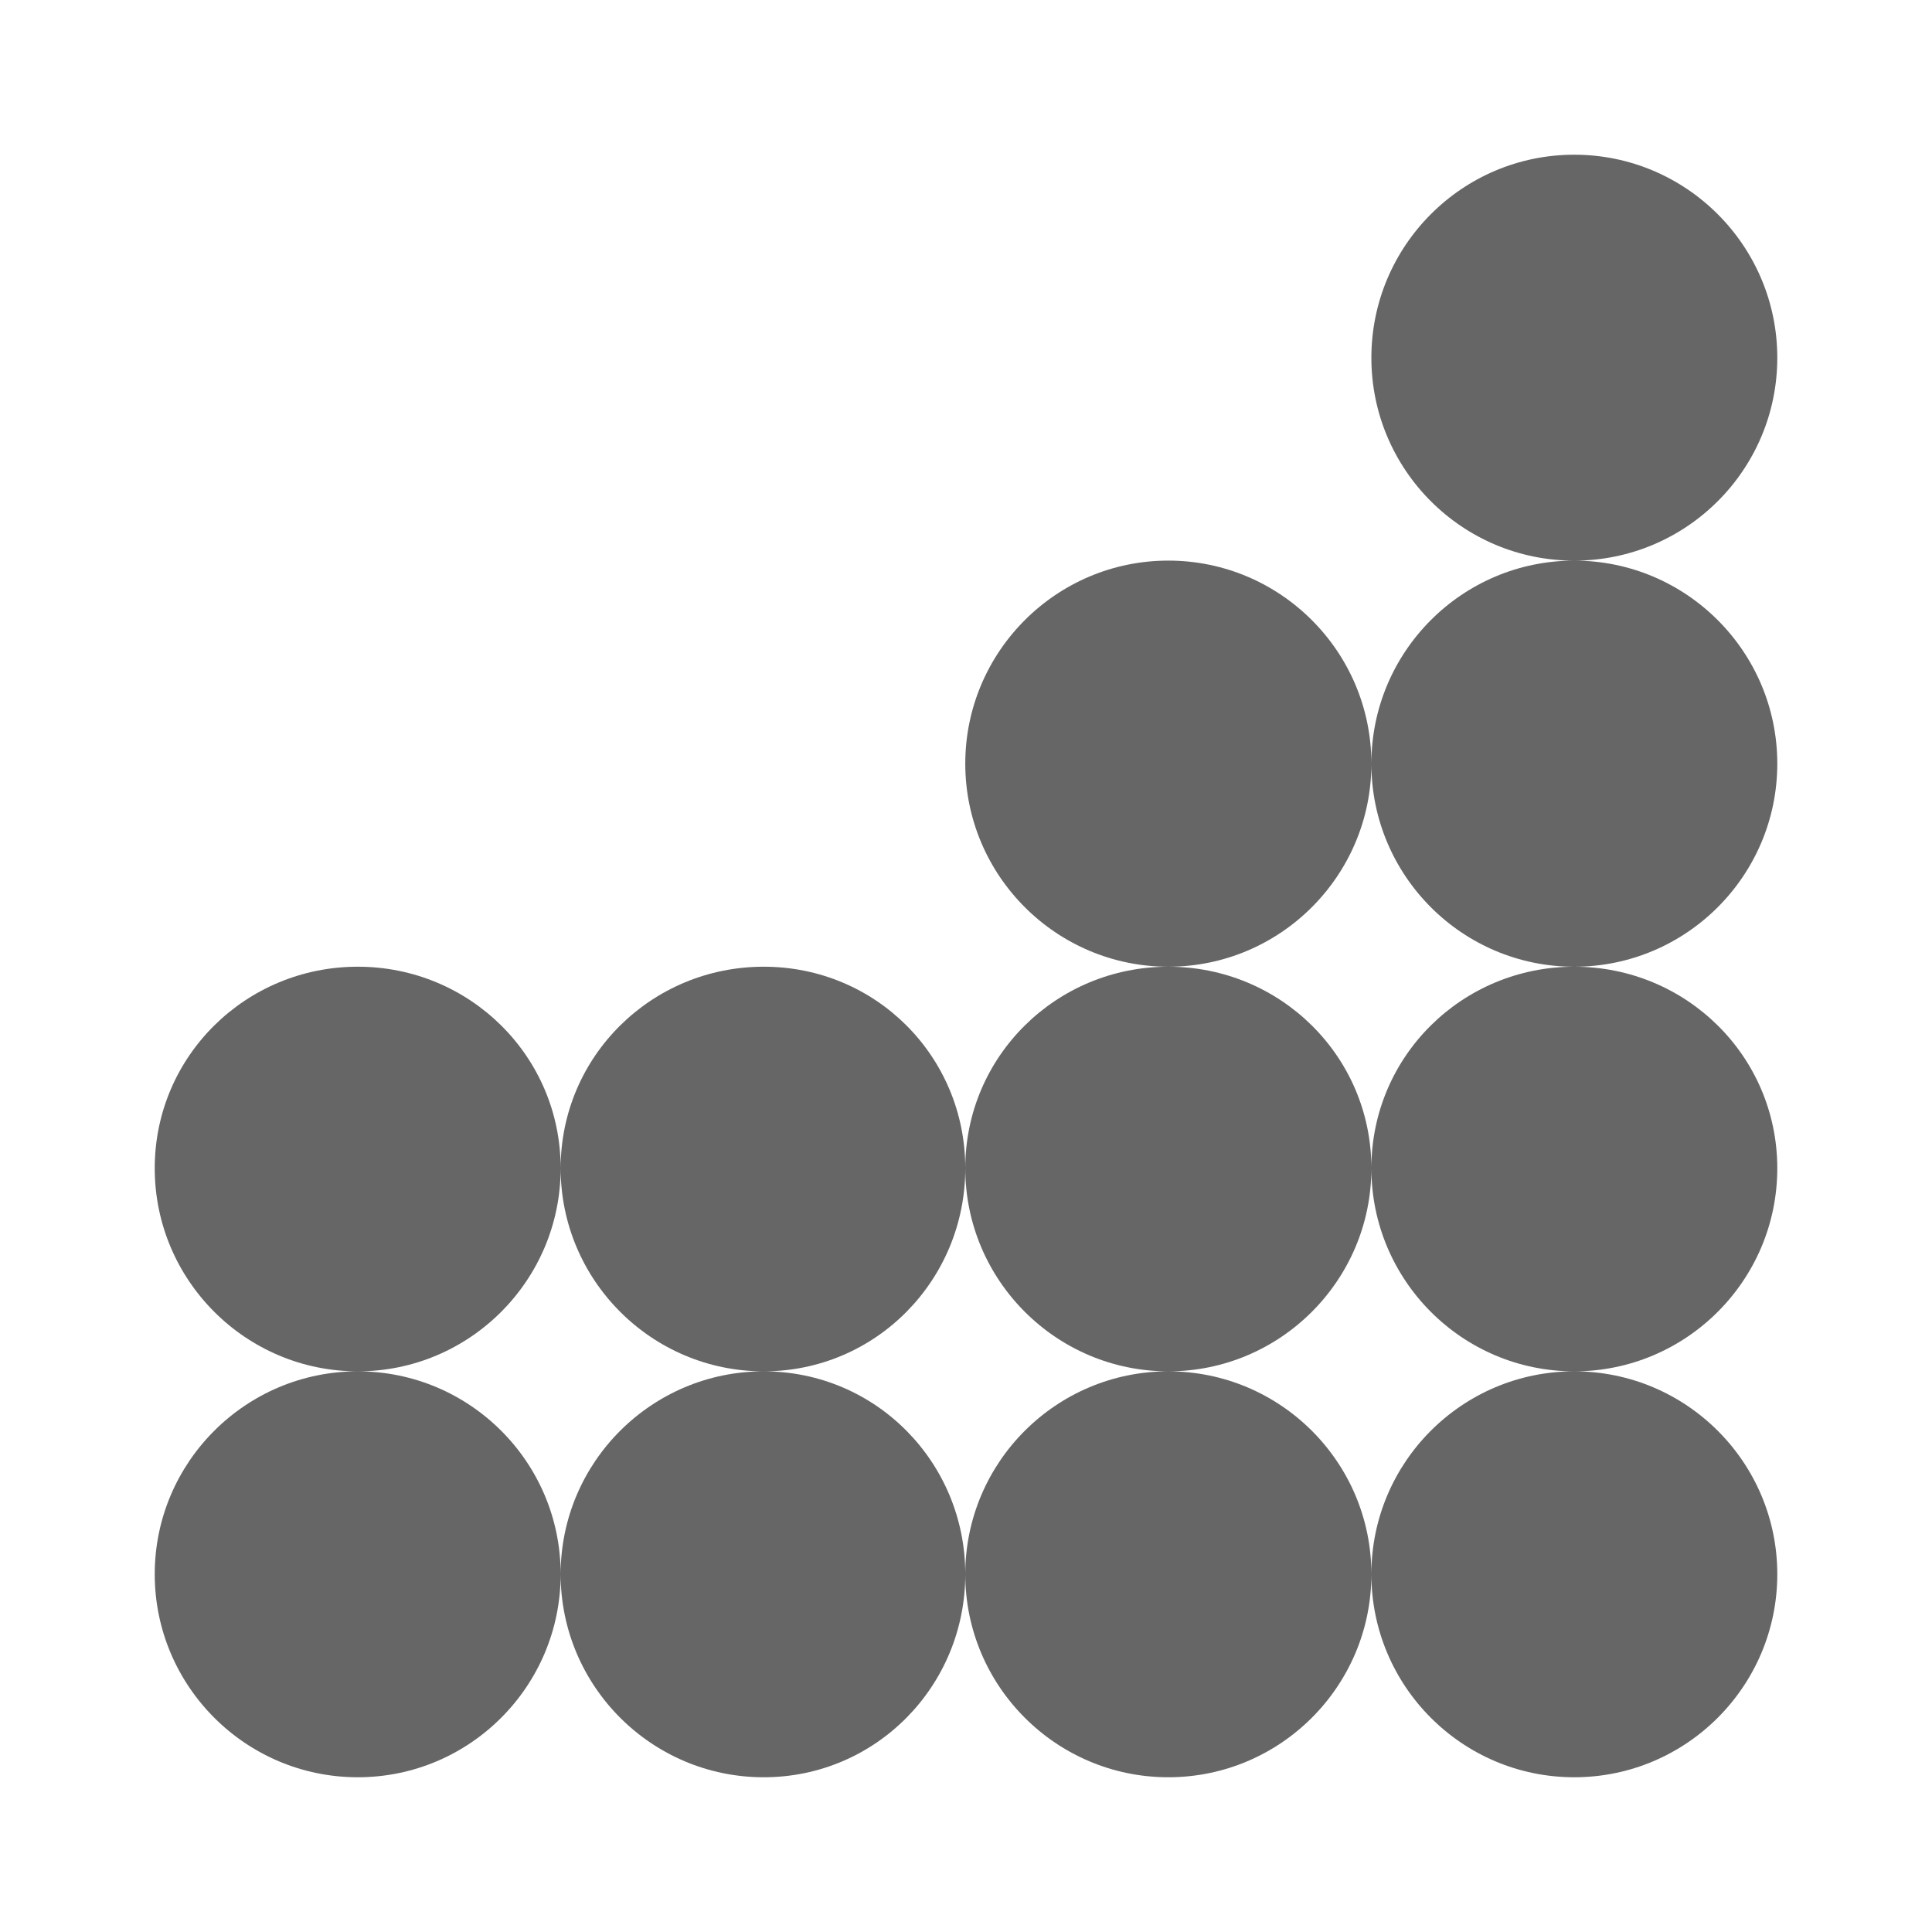 <?xml version="1.0" encoding="UTF-8" standalone="no"?>
<!-- Created with Inkscape (http://www.inkscape.org/) -->

<svg
   xmlns:dc="http://purl.org/dc/elements/1.1/"
   xmlns:cc="http://creativecommons.org/ns#"
   xmlns:rdf="http://www.w3.org/1999/02/22-rdf-syntax-ns#"
   xmlns:svg="http://www.w3.org/2000/svg"
   xmlns="http://www.w3.org/2000/svg"
   xmlns:inkscape="http://www.inkscape.org/namespaces/inkscape"
   version="1.1"
   width="100%"
   height="100%"
   viewBox="0 0 512 512"
   id="svg2">
  <defs
     id="defs4">
    <clipPath
       id="0">
      <path
         d="M 26,0 C 11.603,0 0,11.603 0,26 v 460 c 0,14.397 11.603,26 26,26 h 460 c 14.397,0 26,-11.603 26,-26 V 26 C 512,11.603 500.397,0 486,0 H 26"
         inkscape:connector-curvature="0"
         id="path7" />
    </clipPath>
  </defs>
  <path
     d="M 26,0 C 11.603,0 0,11.603 0,26 v 460 c 0,14.397 11.603,26 26,26 h 460 c 14.397,0 26,-11.603 26,-26 V 26 C 512,11.603 500.397,0 486,0 H 26"
     inkscape:connector-curvature="0"
     id="path9"
     style="fill:none" />
  <g
     id="g53"
     style="line-height:125%;letter-spacing:0;word-spacing:0;font-family:Gentium Book Basic">
  </g>
  <g
     id="g101"
     style="line-height:125%;letter-spacing:0;word-spacing:0;font-family:Gentium Book Basic">
  </g>
  <g
     id="g149"
     style="line-height:125%;letter-spacing:0;word-spacing:0;font-family:Gentium Book Basic">
  </g>
  <g
     id="g197"
     style="line-height:125%;letter-spacing:0;word-spacing:0;font-family:Gentium Book Basic">
  </g>
  <g
     id="g245"
     style="line-height:125%;letter-spacing:0;word-spacing:0;font-family:Gentium Book Basic">
  </g>
  <g
     id="g293"
     style="line-height:125%;letter-spacing:0;word-spacing:0;font-family:Gentium Book Basic">
  </g>
  <g
     id="g341"
     style="line-height:125%;letter-spacing:0;word-spacing:0;font-family:Gentium Book Basic">
  </g>
  <g
     id="g389"
     style="line-height:125%;letter-spacing:0;word-spacing:0;font-family:Gentium Book Basic">
  </g>
  <g
     id="g437"
     style="line-height:125%;letter-spacing:0;word-spacing:0;font-family:Gentium Book Basic">
  </g>
  <g
     id="g485"
     style="line-height:125%;letter-spacing:0;word-spacing:0;font-family:Gentium Book Basic">
  </g>
  <g
     id="g533"
     style="line-height:125%;letter-spacing:0;word-spacing:0;font-family:Gentium Book Basic">
  </g>
  <g
     id="g581"
     style="line-height:125%;letter-spacing:0;word-spacing:0;font-family:Gentium Book Basic">
  </g>
  <g
     id="g629"
     style="line-height:125%;letter-spacing:0;word-spacing:0;font-family:Gentium Book Basic">
  </g>
  <g
     id="g677"
     style="line-height:125%;letter-spacing:0;word-spacing:0;font-family:Gentium Book Basic">
  </g>
  <g
     id="g725"
     style="font-size:208.33px;line-height:125%;letter-spacing:0;word-spacing:0;font-family:Gentium Book Basic">
  </g>
  <g
     id="g857"
     style="line-height:125%;letter-spacing:0;word-spacing:0;font-family:Gentium Book Basic">
  </g>
  <g
     id="g905"
     style="line-height:125%;letter-spacing:0;word-spacing:0;font-family:Gentium Book Basic">
  </g>
  <g
     id="g953"
     style="font-size:208.33px;line-height:125%;letter-spacing:0;word-spacing:0;font-family:Gentium Book Basic">
  </g>
  <g
     id="g1085"
     style="line-height:125%;letter-spacing:0;word-spacing:0;font-family:Gentium Book Basic">
  </g>
  <g
     id="g1133"
     style="line-height:125%;letter-spacing:0;word-spacing:0;font-family:Gentium Book Basic">
  </g>
  <g
     id="g1181"
     style="font-size:208.33px;line-height:125%;letter-spacing:0;word-spacing:0;font-family:Gentium Book Basic">
  </g>
  <g
     id="g1313"
     style="line-height:125%;letter-spacing:0;word-spacing:0;font-family:Gentium Book Basic">
  </g>
  <g
     id="g1361"
     style="line-height:125%;letter-spacing:0;word-spacing:0;font-family:Gentium Book Basic">
  </g>
  <g
     id="g1409"
     style="font-size:208.33px;line-height:125%;letter-spacing:0;word-spacing:0;font-family:Gentium Book Basic">
  </g>
  <g
     id="g1541"
     style="line-height:125%;letter-spacing:0;word-spacing:0;font-family:Gentium Book Basic">
  </g>
  <g
     id="g1589"
     style="line-height:125%;letter-spacing:0;word-spacing:0;font-family:Gentium Book Basic">
  </g>
  <g
     id="g1637"
     style="line-height:125%;letter-spacing:0;word-spacing:0;font-family:Gentium Book Basic">
  </g>
  <g
     id="g1685"
     style="line-height:125%;letter-spacing:0;word-spacing:0;font-family:Gentium Book Basic">
  </g>
  <g
     id="g1733"
     style="line-height:125%;letter-spacing:0;word-spacing:0;font-family:Gentium Book Basic">
  </g>
  <g
     id="g1781"
     style="line-height:125%;letter-spacing:0;word-spacing:0;font-family:Gentium Book Basic">
  </g>
  <g
     id="g1829"
     style="line-height:125%;letter-spacing:0;word-spacing:0;font-family:Gentium Book Basic">
  </g>
  <g
     id="g1877"
     style="line-height:125%;letter-spacing:0;word-spacing:0;font-family:Gentium Book Basic">
  </g>
  <g
     id="g1925"
     style="line-height:125%;letter-spacing:0;word-spacing:0;font-family:Gentium Book Basic">
  </g>
  <g
     id="g1973"
     style="line-height:125%;letter-spacing:0;word-spacing:0;font-family:Gentium Book Basic">
  </g>
  <g
     id="g2021"
     style="line-height:125%;letter-spacing:0;word-spacing:0;font-family:Gentium Book Basic">
  </g>
  <g
     id="g2069"
     style="line-height:125%;letter-spacing:0;word-spacing:0;font-family:Gentium Book Basic">
  </g>
  <g
     id="g2117"
     style="line-height:125%;letter-spacing:0;word-spacing:0;font-family:Gentium Book Basic">
  </g>
  <g
     id="g2165"
     style="line-height:125%;letter-spacing:0;word-spacing:0;font-family:Gentium Book Basic">
  </g>
  <g
     id="g2213"
     style="line-height:125%;letter-spacing:0;word-spacing:0;font-family:Gentium Book Basic">
  </g>
  <g
     id="g2261"
     style="line-height:125%;letter-spacing:0;word-spacing:0;font-family:Gentium Book Basic">
  </g>
  <g
     id="g2309"
     style="line-height:125%;letter-spacing:0;word-spacing:0;font-family:Gentium Book Basic">
  </g>
  <g
     id="g2357"
     style="line-height:125%;letter-spacing:0;word-spacing:0;font-family:Gentium Book Basic">
  </g>
  <g
     id="g2405"
     style="line-height:125%;letter-spacing:0;word-spacing:0;font-family:Gentium Book Basic">
  </g>
  <g
     id="g2453"
     style="line-height:125%;letter-spacing:0;word-spacing:0;font-family:Gentium Book Basic">
  </g>
  <g
     id="g2501"
     style="line-height:125%;letter-spacing:0;word-spacing:0;font-family:Gentium Book Basic">
  </g>
  <g
     id="g2549"
     style="line-height:125%;letter-spacing:0;word-spacing:0;font-family:Gentium Book Basic">
  </g>
  <g
     id="g2597"
     style="line-height:125%;letter-spacing:0;word-spacing:0;font-family:Gentium Book Basic">
  </g>
  <g
     id="g2645"
     style="line-height:125%;letter-spacing:0;word-spacing:0;font-family:Gentium Book Basic">
  </g>
  <g
     id="g2693"
     style="line-height:125%;letter-spacing:0;word-spacing:0;font-family:Gentium Book Basic">
  </g>
  <g
     id="g2711"
     style="fill:none">
  </g>
  <g
     id="g2731"
     style="fill:#000000">
  </g>
  <g
     id="g2745"
     style="fill:none">
    <g
       id="g2747"
       style="stroke:#cd1d31;stroke-width:23.273">
    </g>
  </g>
  <g
     id="g2767"
     style="fill:#000000">
  </g>
  <g
     id="g2781"
     style="fill:none">
  </g>
  <g
     id="g2861"
     style="line-height:125%;letter-spacing:0;word-spacing:0;font-family:Gentium Book Basic">
  </g>
  <g
     id="g2909"
     style="line-height:125%;letter-spacing:0;word-spacing:0;font-family:Gentium Book Basic">
  </g>
  <g
     id="g2957"
     style="line-height:125%;letter-spacing:0;word-spacing:0;font-family:Gentium Book Basic">
  </g>
  <g
     id="g2975"
     style="fill:none">
  </g>
  <g
     id="g2995"
     style="fill:#000000">
  </g>
  <g
     id="g3009"
     style="fill:none">
    <g
       id="g3011"
       style="stroke:#cd1d31;stroke-width:23.273">
    </g>
  </g>
  <g
     id="g3031"
     style="fill:#000000">
  </g>
  <g
     id="g3045"
     style="fill:none">
  </g>
  <g
     id="g3125"
     style="line-height:125%;letter-spacing:0;word-spacing:0;font-family:Gentium Book Basic">
  </g>
  <g
     id="g3173"
     style="line-height:125%;letter-spacing:0;word-spacing:0;font-family:Gentium Book Basic">
  </g>
  <g
     id="g3221"
     style="line-height:125%;letter-spacing:0;word-spacing:0;font-family:Gentium Book Basic">
  </g>
  <g
     id="g3239"
     style="fill:none">
  </g>
  <g
     id="g3259"
     style="fill:#000000">
  </g>
  <g
     id="g3273"
     style="fill:none">
    <g
       id="g3275"
       style="stroke:#cd1d31;stroke-width:23.273">
    </g>
  </g>
  <g
     id="g3295"
     style="fill:#000000">
  </g>
  <g
     id="g3309"
     style="fill:none">
  </g>
  <g
     id="g3389"
     style="line-height:125%;letter-spacing:0;word-spacing:0;font-family:Gentium Book Basic">
  </g>
  <g
     id="g3437"
     style="line-height:125%;letter-spacing:0;word-spacing:0;font-family:Gentium Book Basic">
  </g>
  <g
     id="g3485"
     style="line-height:125%;letter-spacing:0;word-spacing:0;font-family:Gentium Book Basic">
  </g>
  <g
     id="g3503"
     style="fill:none">
  </g>
  <g
     id="g3523"
     style="fill:#000000">
  </g>
  <g
     id="g3537"
     style="fill:none">
    <g
       id="g3539"
       style="stroke:#cd1d31;stroke-width:23.273">
    </g>
  </g>
  <g
     id="g3559"
     style="fill:#000000">
  </g>
  <g
     id="g3573"
     style="fill:none">
  </g>
  <g
     id="g3653"
     style="line-height:125%;letter-spacing:0;word-spacing:0;font-family:Gentium Book Basic">
  </g>
  <g
     id="g3701"
     style="line-height:125%;letter-spacing:0;word-spacing:0;font-family:Gentium Book Basic">
  </g>
  <g
     id="g3749"
     style="line-height:125%;letter-spacing:0;word-spacing:0;font-family:Gentium Book Basic">
  </g>
  <g
     id="g3767"
     style="fill:none">
  </g>
  <g
     id="g3787"
     style="fill:#000000">
  </g>
  <g
     id="g3801"
     style="fill:none">
    <g
       id="g3803"
       style="stroke:#cd1d31;stroke-width:23.273">
    </g>
  </g>
  <g
     id="g3823"
     style="fill:#000000">
  </g>
  <g
     id="g3837"
     style="fill:none">
  </g>
  <g
     id="g3917"
     style="line-height:125%;letter-spacing:0;word-spacing:0;font-family:Gentium Book Basic">
  </g>
  <g
     id="g3965"
     style="line-height:125%;letter-spacing:0;word-spacing:0;font-family:Gentium Book Basic">
  </g>
  <g
     id="g4013"
     style="line-height:125%;letter-spacing:0;word-spacing:0;font-family:Gentium Book Basic">
  </g>
  <g
     id="g4031"
     style="fill:none">
  </g>
  <g
     id="g4051"
     style="fill:#000000">
  </g>
  <g
     id="g4065"
     style="fill:none">
    <g
       id="g4067"
       style="stroke:#cd1d31;stroke-width:23.273">
    </g>
  </g>
  <g
     id="g4087"
     style="fill:#000000">
  </g>
  <g
     id="g4101"
     style="fill:none">
  </g>
  <g
     id="g4181"
     style="line-height:125%;letter-spacing:0;word-spacing:0;font-family:Gentium Book Basic">
  </g>
  <g
     id="g4229"
     style="line-height:125%;letter-spacing:0;word-spacing:0;font-family:Gentium Book Basic">
  </g>
  <g
     id="g4277"
     style="line-height:125%;letter-spacing:0;word-spacing:0;font-family:Gentium Book Basic">
  </g>
  <g
     id="g4325"
     style="line-height:125%;letter-spacing:0;word-spacing:0;font-family:Gentium Book Basic">
  </g>
  <g
     id="g4373"
     style="line-height:125%;letter-spacing:0;word-spacing:0;font-family:Gentium Book Basic">
  </g>
  <g
     id="g4391"
     style="fill:none">
  </g>
  <g
     id="g4411"
     style="fill:#000000">
  </g>
  <g
     id="g4425"
     style="fill:none">
    <g
       id="g4427"
       style="stroke:#cd1d31;stroke-width:23.273">
    </g>
  </g>
  <g
     id="g4447"
     style="fill:#000000">
  </g>
  <g
     id="g4461"
     style="fill:none">
  </g>
  <g
     id="g4541"
     style="line-height:125%;letter-spacing:0;word-spacing:0;font-family:Gentium Book Basic">
  </g>
  <g
     id="g4589"
     style="line-height:125%;letter-spacing:0;word-spacing:0;font-family:Gentium Book Basic">
  </g>
  <g
     id="g4637"
     style="line-height:125%;letter-spacing:0;word-spacing:0;font-family:Gentium Book Basic">
  </g>
  <g
     id="g4685"
     style="line-height:125%;letter-spacing:0;word-spacing:0;font-family:Gentium Book Basic">
  </g>
  <g
     id="g4733"
     style="line-height:125%;letter-spacing:0;word-spacing:0;font-family:Gentium Book Basic">
  </g>
  <g
     id="g4781"
     style="line-height:125%;letter-spacing:0;word-spacing:0;font-family:Gentium Book Basic">
  </g>
  <g
     id="g4829"
     style="line-height:125%;letter-spacing:0;word-spacing:0;font-family:Gentium Book Basic">
  </g>
  <g
     id="g4847"
     style="fill:none">
  </g>
  <g
     id="g4867"
     style="fill:#000000">
  </g>
  <g
     id="g4881"
     style="fill:none">
    <g
       id="g4883"
       style="stroke:#cd1d31;stroke-width:23.273">
    </g>
  </g>
  <g
     id="g4903"
     style="fill:#000000">
  </g>
  <g
     id="g4917"
     style="fill:none">
  </g>
  <g
     id="g4997"
     style="line-height:125%;letter-spacing:0;word-spacing:0;font-family:Gentium Book Basic">
  </g>
  <g
     id="g5045"
     style="line-height:125%;letter-spacing:0;word-spacing:0;font-family:Gentium Book Basic">
  </g>
  <g
     id="g5093"
     style="line-height:125%;letter-spacing:0;word-spacing:0;font-family:Gentium Book Basic">
  </g>
  <g
     id="g5141"
     style="line-height:125%;letter-spacing:0;word-spacing:0;font-family:Gentium Book Basic">
  </g>
  <g
     id="g5189"
     style="line-height:125%;letter-spacing:0;word-spacing:0;font-family:Gentium Book Basic">
  </g>
  <g
     id="g5237"
     style="line-height:125%;letter-spacing:0;word-spacing:0;font-family:Gentium Book Basic">
  </g>
  <g
     id="g5285"
     style="line-height:125%;letter-spacing:0;word-spacing:0;font-family:Gentium Book Basic">
  </g>
  <g
     id="g5303"
     style="fill:none">
  </g>
  <g
     id="g5323"
     style="fill:#000000">
  </g>
  <g
     id="g5337"
     style="fill:none">
    <g
       id="g5339"
       style="stroke:#cd1d31;stroke-width:23.273">
    </g>
  </g>
  <g
     id="g5359"
     style="fill:#000000">
  </g>
  <g
     id="g5373"
     style="fill:none">
  </g>
  <g
     id="g5453"
     style="line-height:125%;letter-spacing:0;word-spacing:0;font-family:Gentium Book Basic">
  </g>
  <g
     id="g5501"
     style="line-height:125%;letter-spacing:0;word-spacing:0;font-family:Gentium Book Basic">
  </g>
  <g
     id="g5549"
     style="line-height:125%;letter-spacing:0;word-spacing:0;font-family:Gentium Book Basic">
  </g>
  <path
     d="M 0,147.09 V 364.9 H 512 V 147.09 H 0"
     inkscape:connector-curvature="0"
     id="path5601"
     style="color:#000000;fill:none;fill-rule:evenodd" />
  <g
     id="g5645"
     style="line-height:125%;letter-spacing:0;word-spacing:0;font-family:Gentium Book Basic">
  </g>
  <g
     id="g5693"
     style="line-height:125%;letter-spacing:0;word-spacing:0;font-family:Gentium Book Basic">
  </g>
  <g
     id="g5741"
     style="line-height:125%;letter-spacing:0;word-spacing:0;font-family:Gentium Book Basic">
  </g>
  <g
     id="g5759"
     style="fill:none">
  </g>
  <g
     id="g5779"
     style="fill:#000000">
  </g>
  <g
     id="g5793"
     style="fill:none">
    <g
       id="g5795"
       style="stroke:#cd1d31;stroke-width:23.273">
    </g>
  </g>
  <g
     id="g5815"
     style="fill:#000000">
  </g>
  <g
     id="g5829"
     style="fill:none">
  </g>
  <g
     id="g5909"
     style="line-height:125%;letter-spacing:0;word-spacing:0;font-family:Gentium Book Basic">
  </g>
  <g
     id="g5957"
     style="line-height:125%;letter-spacing:0;word-spacing:0;font-family:Gentium Book Basic">
  </g>
  <g
     id="g6005"
     style="line-height:125%;letter-spacing:0;word-spacing:0;font-family:Gentium Book Basic">
  </g>
  <g
     clip-path="url(#0)"
     id="g6057"
     style="opacity:0.0;color:#000000;fill-rule:evenodd">
    <path
       d="m 417.19,41 c -29.685,0 -53.762,24.13 -53.762,53.811 l 353.55,353.55 c 0,-29.684 24.08,-53.811 53.762,-53.811 z"
       inkscape:connector-curvature="0"
       id="path6059" />
    <path
       d="m 363.43,94.81 c 0,14.842 6.02,28.28 15.749,38.01 l 353.55,353.55 c -9.73,-9.73 -15.749,-23.17 -15.749,-38.01 z"
       inkscape:connector-curvature="0"
       id="path6061" />
    <path
       d="m 379.18,132.82 c 9.73,9.73 23.17,15.749 38.01,15.749 l 353.55,353.55 c -14.842,0 -28.28,-6.02 -38.01,-15.749 z"
       inkscape:connector-curvature="0"
       id="path6063" />
    <path
       d="m 417.19,148.57 c 29.686,0 53.811,-24.08 53.811,-53.762 l 353.55,353.55 c 0,29.684 -24.13,53.762 -53.811,53.762 z"
       inkscape:connector-curvature="0"
       id="path6065" />
    <path
       d="m 471,94.81 c 0,-14.842 -6.03,-28.3 -15.774,-38.04 l 353.55,353.55 c 9.742,9.742 15.774,23.2 15.774,38.04 z"
       inkscape:connector-curvature="0"
       id="path6067" />
    <path
       d="M 455.23,56.774 C 445.488,47.032 432.04,41 417.19,41 l 353.55,353.55 c 14.843,0 28.3,6.03 38.04,15.774 z"
       inkscape:connector-curvature="0"
       id="path6069" />
    <path
       d="m 417.19,148.57 c -29.685,0 -53.762,24.13 -53.762,53.811 l 353.55,353.55 c 0,-29.684 24.08,-53.811 53.762,-53.811 z"
       inkscape:connector-curvature="0"
       id="path6071" />
    <path
       d="m 363.43,202.38 c 0,14.855 6.03,28.317 15.774,38.06 l 353.55,353.55 C 723.01,584.246 716.98,570.78 716.98,555.93 z"
       inkscape:connector-curvature="0"
       id="path6073" />
    <path
       d="m 379.2,240.45 c 9.728,9.728 23.16,15.75 37.989,15.75 l 353.55,353.55 c -14.83,0 -28.26,-6.02 -37.989,-15.75 z"
       inkscape:connector-curvature="0"
       id="path6075" />
    <path
       d="m 417.19,256.2 c 29.686,0 53.811,-24.13 53.811,-53.811 l 353.55,353.55 c 0,29.684 -24.13,53.811 -53.811,53.811 z"
       inkscape:connector-curvature="0"
       id="path6077" />
    <path
       d="m 471,202.38 c 0,-14.842 -6.03,-28.3 -15.774,-38.04 l 353.55,353.55 c 9.742,9.742 15.774,23.2 15.774,38.04 z"
       inkscape:connector-curvature="0"
       id="path6079" />
    <path
       d="m 455.23,164.35 c -9.742,-9.742 -23.19,-15.774 -38.04,-15.774 l 353.55,353.55 c 14.843,0 28.3,6.03 38.04,15.774 z"
       inkscape:connector-curvature="0"
       id="path6081" />
    <path
       d="m 417.19,256.2 c -29.685,0 -53.762,23.735 -53.762,53.42 l 353.55,353.55 c 0,-29.684 24.08,-53.42 53.762,-53.42 z"
       inkscape:connector-curvature="0"
       id="path6083" />
    <path
       d="m 363.43,309.62 c 0,14.854 6.03,28.317 15.774,38.06 l 353.55,353.55 C 723.01,691.486 716.98,678.02 716.98,663.17 z"
       inkscape:connector-curvature="0"
       id="path6085" />
    <path
       d="m 379.2,347.68 c 9.728,9.728 23.16,15.75 37.989,15.75 l 353.55,353.55 c -14.83,0 -28.26,-6.02 -37.989,-15.75 z"
       inkscape:connector-curvature="0"
       id="path6087" />
    <path
       d="m 417.19,363.43 c 29.686,0 53.811,-24.13 53.811,-53.811 l 353.55,353.55 c 0,29.684 -24.13,53.811 -53.811,53.811 z"
       inkscape:connector-curvature="0"
       id="path6089" />
    <path
       d="m 471,309.62 c 0,-14.744 -5.952,-28.02 -15.581,-37.65 l 353.55,353.55 c 9.629,9.629 15.581,22.906 15.581,37.65 z"
       inkscape:connector-curvature="0"
       id="path6091" />
    <path
       d="m 455.42,271.97 c -9.757,-9.757 -23.289,-15.769 -38.23,-15.769 l 353.55,353.55 c 14.941,0 28.473,6.01 38.23,15.769 z"
       inkscape:connector-curvature="0"
       id="path6093" />
    <path
       d="m 417.19,363.43 c -29.685,0 -53.762,24.08 -53.762,53.762 l 353.55,353.55 c 0,-29.684 24.08,-53.762 53.762,-53.762 z"
       inkscape:connector-curvature="0"
       id="path6095" />
    <path
       d="m 363.43,417.19 c 0,14.854 6.03,28.317 15.774,38.06 L 732.754,808.8 C 723.01,799.056 716.98,785.59 716.98,770.74 z"
       inkscape:connector-curvature="0"
       id="path6097" />
    <path
       d="m 379.2,455.25 c 9.728,9.728 23.16,15.75 37.989,15.75 l 353.55,353.55 c -14.83,0 -28.26,-6.02 -37.989,-15.75 z"
       inkscape:connector-curvature="0"
       id="path6099" />
    <path
       d="m 417.19,471 c 29.686,0 53.811,-24.13 53.811,-53.811 l 353.55,353.55 c 0,29.684 -24.13,53.811 -53.811,53.811 z"
       inkscape:connector-curvature="0"
       id="path6101" />
    <path
       d="m 471,417.19 c 0,-14.83 -6.02,-28.26 -15.75,-37.989 l 353.55,353.55 c 9.728,9.728 15.75,23.16 15.75,37.989 z"
       inkscape:connector-curvature="0"
       id="path6103" />
    <path
       d="m 455.25,379.2 c -9.744,-9.744 -23.21,-15.773 -38.06,-15.773 l 353.55,353.55 c 14.855,0 28.318,6.03 38.06,15.773 z"
       inkscape:connector-curvature="0"
       id="path6105" />
    <path
       d="m 363.43,417.19 c 0,-14.83 -6.02,-28.26 -15.75,-37.989 l 353.55,353.55 c 9.728,9.728 15.75,23.16 15.75,37.989 z"
       inkscape:connector-curvature="0"
       id="path6107" />
    <path
       d="m 347.68,379.2 c -9.744,-9.744 -23.21,-15.774 -38.06,-15.774 l 353.55,353.55 c 14.855,0 28.317,6.03 38.06,15.774 z"
       inkscape:connector-curvature="0"
       id="path6109" />
    <path
       d="m 309.62,363.43 c -29.686,0 -53.811,24.08 -53.811,53.762 l 353.55,353.55 c 0,-29.684 24.13,-53.762 53.811,-53.762 z"
       inkscape:connector-curvature="0"
       id="path6111" />
    <path
       d="m 255.8,417.19 c 0,14.842 6.03,28.3 15.774,38.04 l 353.55,353.55 c -9.742,-9.742 -15.774,-23.2 -15.774,-38.04 z"
       inkscape:connector-curvature="0"
       id="path6113" />
    <path
       d="m 271.58,455.23 c 9.742,9.742 23.19,15.774 38.04,15.774 l 353.55,353.55 c -14.843,0 -28.3,-6.03 -38.04,-15.774 z"
       inkscape:connector-curvature="0"
       id="path6115" />
    <path
       d="m 309.62,471 c 29.685,0 53.811,-24.13 53.811,-53.811 l 353.55,353.55 c 0,29.684 -24.13,53.811 -53.811,53.811 z"
       inkscape:connector-curvature="0"
       id="path6117" />
    <path
       d="m 255.8,417.19 c 0,-14.928 -6,-28.438 -15.745,-38.18 l 353.55,353.55 c 9.743,9.743 15.745,23.25 15.745,38.18 z"
       inkscape:connector-curvature="0"
       id="path6119" />
    <path
       d="m 240.06,379.01 c -9.631,-9.631 -22.917,-15.581 -37.674,-15.581 l 353.55,353.55 c 14.757,0 28.04,5.95 37.674,15.581 z"
       inkscape:connector-curvature="0"
       id="path6121" />
    <path
       d="m 202.38,363.43 c -29.684,0 -53.811,24.08 -53.811,53.762 l 353.55,353.55 c 0,-29.684 24.13,-53.762 53.811,-53.762 z"
       inkscape:connector-curvature="0"
       id="path6123" />
    <path
       d="m 148.57,417.19 c 0,14.842 6.03,28.3 15.774,38.04 l 353.55,353.55 c -9.742,-9.742 -15.774,-23.2 -15.774,-38.04 z"
       inkscape:connector-curvature="0"
       id="path6125" />
    <path
       d="m 164.35,455.23 c 9.742,9.742 23.19,15.774 38.04,15.774 l 353.55,353.55 c -14.842,0 -28.29,-6.03 -38.04,-15.774 z"
       inkscape:connector-curvature="0"
       id="path6127" />
    <path
       d="m 202.38,471 c 29.684,0 53.42,-24.13 53.42,-53.811 l 353.55,353.55 c 0,29.684 -23.735,53.811 -53.42,53.811 z"
       inkscape:connector-curvature="0"
       id="path6129" />
    <path
       d="m 148.57,417.19 c 0,-14.842 -6.02,-28.28 -15.749,-38.01 l 353.55,353.55 c 9.73,9.73 15.749,23.17 15.749,38.01 z"
       inkscape:connector-curvature="0"
       id="path6131" />
    <path
       d="m 132.82,379.18 c -9.73,-9.73 -23.17,-15.749 -38.01,-15.749 l 353.55,353.55 c 14.842,0 28.28,6.02 38.01,15.749 z"
       inkscape:connector-curvature="0"
       id="path6133" />
    <path
       d="m 94.81,363.43 c -29.684,0 -53.811,24.08 -53.811,53.762 l 353.55,353.55 c 0,-29.684 24.13,-53.762 53.811,-53.762 z"
       inkscape:connector-curvature="0"
       id="path6135" />
    <path
       d="m 41,417.19 c 0,14.842 6.03,28.29 15.774,38.04 l 353.55,353.55 c -9.742,-9.742 -15.774,-23.2 -15.774,-38.04 z"
       inkscape:connector-curvature="0"
       id="path6137" />
    <path
       d="m 56.774,455.23 c 9.742,9.742 23.2,15.774 38.04,15.774 l 353.55,353.55 c -14.842,0 -28.3,-6.03 -38.04,-15.774 z"
       inkscape:connector-curvature="0"
       id="path6139" />
    <path
       d="m 94.81,471 c 29.684,0 53.762,-24.13 53.762,-53.811 l 353.55,353.55 c 0,29.684 -24.08,53.811 -53.762,53.811 z"
       inkscape:connector-curvature="0"
       id="path6141" />
    <path
       d="m 94.81,363.43 c 29.684,0 53.762,-24.13 53.762,-53.811 l 353.55,353.55 c 0,29.684 -24.08,53.811 -53.762,53.811 z"
       inkscape:connector-curvature="0"
       id="path6143" />
    <path
       d="m 148.57,309.62 c 0,-14.757 -5.95,-28.04 -15.581,-37.674 l 353.55,353.55 c 9.631,9.631 15.581,22.917 15.581,37.674 z"
       inkscape:connector-curvature="0"
       id="path6145" />
    <path
       d="m 132.99,271.94 c -9.743,-9.743 -23.25,-15.745 -38.18,-15.745 l 353.55,353.55 c 14.928,0 28.438,6 38.18,15.745 z"
       inkscape:connector-curvature="0"
       id="path6147" />
    <path
       d="m 94.81,256.2 c -29.684,0 -53.811,23.735 -53.811,53.42 l 353.55,353.55 c 0,-29.684 24.13,-53.42 53.811,-53.42 z"
       inkscape:connector-curvature="0"
       id="path6149" />
    <path
       d="m 41,309.62 c 0,14.842 6.03,28.29 15.774,38.04 l 353.55,353.55 c -9.742,-9.742 -15.774,-23.2 -15.774,-38.04 z"
       inkscape:connector-curvature="0"
       id="path6151" />
    <path
       d="m 56.774,347.65 c 9.742,9.742 23.2,15.774 38.04,15.774 l 353.55,353.55 c -14.842,0 -28.3,-6.03 -38.04,-15.774 z"
       inkscape:connector-curvature="0"
       id="path6153" />
    <path
       d="m 148.57,309.62 c 0,14.842 6.03,28.3 15.774,38.04 l 353.55,353.55 c -9.742,-9.742 -15.774,-23.2 -15.774,-38.04 z"
       inkscape:connector-curvature="0"
       id="path6155" />
    <path
       d="m 164.35,347.65 c 9.742,9.742 23.2,15.774 38.04,15.774 l 353.55,353.55 c -14.842,0 -28.29,-6.03 -38.04,-15.774 z"
       inkscape:connector-curvature="0"
       id="path6157" />
    <path
       d="m 202.38,363.43 c 29.684,0 53.42,-24.13 53.42,-53.811 l 353.55,353.55 c 0,29.684 -23.735,53.811 -53.42,53.811 z"
       inkscape:connector-curvature="0"
       id="path6159" />
    <path
       d="m 255.8,309.62 c 0,-29.684 -23.735,-53.42 -53.42,-53.42 l 353.55,353.55 c 29.684,0 53.42,23.735 53.42,53.42 z"
       inkscape:connector-curvature="0"
       id="path6161" />
    <path
       d="m 202.38,256.2 c -29.684,0 -53.811,23.735 -53.811,53.42 l 353.55,353.55 c 0,-29.684 24.13,-53.42 53.811,-53.42 z"
       inkscape:connector-curvature="0"
       id="path6163" />
    <path
       d="m 255.8,309.62 c 0,14.842 6.03,28.3 15.774,38.04 l 353.55,353.55 c -9.742,-9.742 -15.774,-23.2 -15.774,-38.04 z"
       inkscape:connector-curvature="0"
       id="path6165" />
    <path
       d="m 271.58,347.65 c 9.742,9.742 23.19,15.774 38.04,15.774 l 353.55,353.55 c -14.843,0 -28.3,-6.03 -38.04,-15.774 z"
       inkscape:connector-curvature="0"
       id="path6167" />
    <path
       d="m 309.62,363.43 c 29.685,0 53.811,-24.13 53.811,-53.811 l 353.55,353.55 c 0,29.684 -24.13,53.811 -53.811,53.811 z"
       inkscape:connector-curvature="0"
       id="path6169" />
    <path
       d="m 363.43,309.62 c 0,-14.744 -5.952,-28.02 -15.582,-37.65 l 353.55,353.55 c 9.629,9.629 15.582,22.906 15.582,37.65 z"
       inkscape:connector-curvature="0"
       id="path6171" />
    <path
       d="m 347.84,271.97 c -9.757,-9.757 -23.29,-15.769 -38.23,-15.769 l 353.55,353.55 c 14.94,0 28.473,6.01 38.23,15.769 z"
       inkscape:connector-curvature="0"
       id="path6173" />
    <path
       d="m 309.62,256.2 c -29.686,0 -53.811,23.735 -53.811,53.42 l 353.55,353.55 c 0,-29.684 24.13,-53.42 53.811,-53.42 z"
       inkscape:connector-curvature="0"
       id="path6175" />
    <path
       d="m 309.62,256.2 c 29.685,0 53.811,-24.13 53.811,-53.811 l 353.55,353.55 c 0,29.684 -24.13,53.811 -53.811,53.811 z"
       inkscape:connector-curvature="0"
       id="path6177" />
    <path
       d="m 363.43,202.38 c 0,-14.842 -6.03,-28.29 -15.774,-38.04 l 353.55,353.55 c 9.742,9.742 15.774,23.2 15.774,38.04 z"
       inkscape:connector-curvature="0"
       id="path6179" />
    <path
       d="m 347.65,164.35 c -9.742,-9.742 -23.2,-15.774 -38.04,-15.774 l 353.55,353.55 c 14.842,0 28.3,6.03 38.04,15.774 z"
       inkscape:connector-curvature="0"
       id="path6181" />
    <path
       d="m 309.62,148.57 c -29.686,0 -53.811,24.13 -53.811,53.811 l 353.55,353.55 c 0,-29.684 24.13,-53.811 53.811,-53.811 z"
       inkscape:connector-curvature="0"
       id="path6183" />
    <path
       d="m 255.8,202.38 c 0,14.842 6.03,28.3 15.774,38.04 l 353.55,353.55 c -9.742,-9.742 -15.774,-23.2 -15.774,-38.04 z"
       inkscape:connector-curvature="0"
       id="path6185" />
    <path
       d="m 271.58,240.42 c 9.742,9.742 23.19,15.774 38.04,15.774 l 353.55,353.55 c -14.843,0 -28.3,-6.03 -38.04,-15.774 z"
       inkscape:connector-curvature="0"
       id="path6187" />
  </g>
  <path
     d="m 417.19,41 c -29.685,0 -53.762,24.13 -53.762,53.811 0,29.684 24.08,53.762 53.762,53.762 29.686,0 53.811,-24.08 53.811,-53.762 C 471.001,65.127 446.871,41 417.19,41 m 0,107.57 c -29.685,0 -53.762,24.13 -53.762,53.811 0,29.684 24.08,53.811 53.762,53.811 29.686,0 53.811,-24.13 53.811,-53.811 0,-29.684 -24.13,-53.811 -53.811,-53.811 m 0,107.62 c -29.685,0 -53.762,23.735 -53.762,53.42 0,29.684 24.08,53.811 53.762,53.811 29.686,0 53.811,-24.13 53.811,-53.811 0,-29.684 -24.13,-53.42 -53.811,-53.42 m 0,107.23 c -29.685,0 -53.762,24.08 -53.762,53.762 0,29.684 24.08,53.811 53.762,53.811 29.686,0 53.811,-24.13 53.811,-53.811 0,-29.684 -24.13,-53.762 -53.811,-53.762 m -53.762,53.762 c 0,-29.684 -24.13,-53.762 -53.811,-53.762 -29.686,0 -53.811,24.08 -53.811,53.762 0,29.684 24.13,53.811 53.811,53.811 29.685,0 53.811,-24.13 53.811,-53.811 m -107.62,0 c 0,-29.684 -23.735,-53.762 -53.42,-53.762 -29.684,0 -53.811,24.08 -53.811,53.762 0,29.684 24.13,53.811 53.811,53.811 29.684,0 53.42,-24.13 53.42,-53.811 m -107.23,0 c 0,-29.684 -24.08,-53.762 -53.762,-53.762 -29.684,0 -53.811,24.08 -53.811,53.762 0,29.684 24.13,53.811 53.811,53.811 29.684,0 53.762,-24.13 53.762,-53.811 M 94.816,363.42 c 29.684,0 53.762,-24.13 53.762,-53.811 0,-29.684 -24.08,-53.42 -53.762,-53.42 -29.684,0 -53.811,23.735 -53.811,53.42 0,29.684 24.13,53.811 53.811,53.811 m 53.762,-53.811 c 0,29.684 24.13,53.811 53.811,53.811 29.684,0 53.42,-24.13 53.42,-53.811 0,-29.684 -23.735,-53.42 -53.42,-53.42 -29.684,0 -53.811,23.735 -53.811,53.42 m 107.23,0 c 0,29.684 24.13,53.811 53.811,53.811 29.685,0 53.811,-24.13 53.811,-53.811 0,-29.684 -24.13,-53.42 -53.811,-53.42 -29.686,0 -53.811,23.735 -53.811,53.42 m 53.811,-53.42 c 29.685,0 53.811,-24.13 53.811,-53.811 0,-29.684 -24.13,-53.811 -53.811,-53.811 -29.686,0 -53.811,24.13 -53.811,53.811 0,29.684 24.13,53.811 53.811,53.811"
     inkscape:connector-curvature="0"
     id="path6189"
     style="color:#000000;fill:#666666;fill-rule:evenodd" />
</svg>
